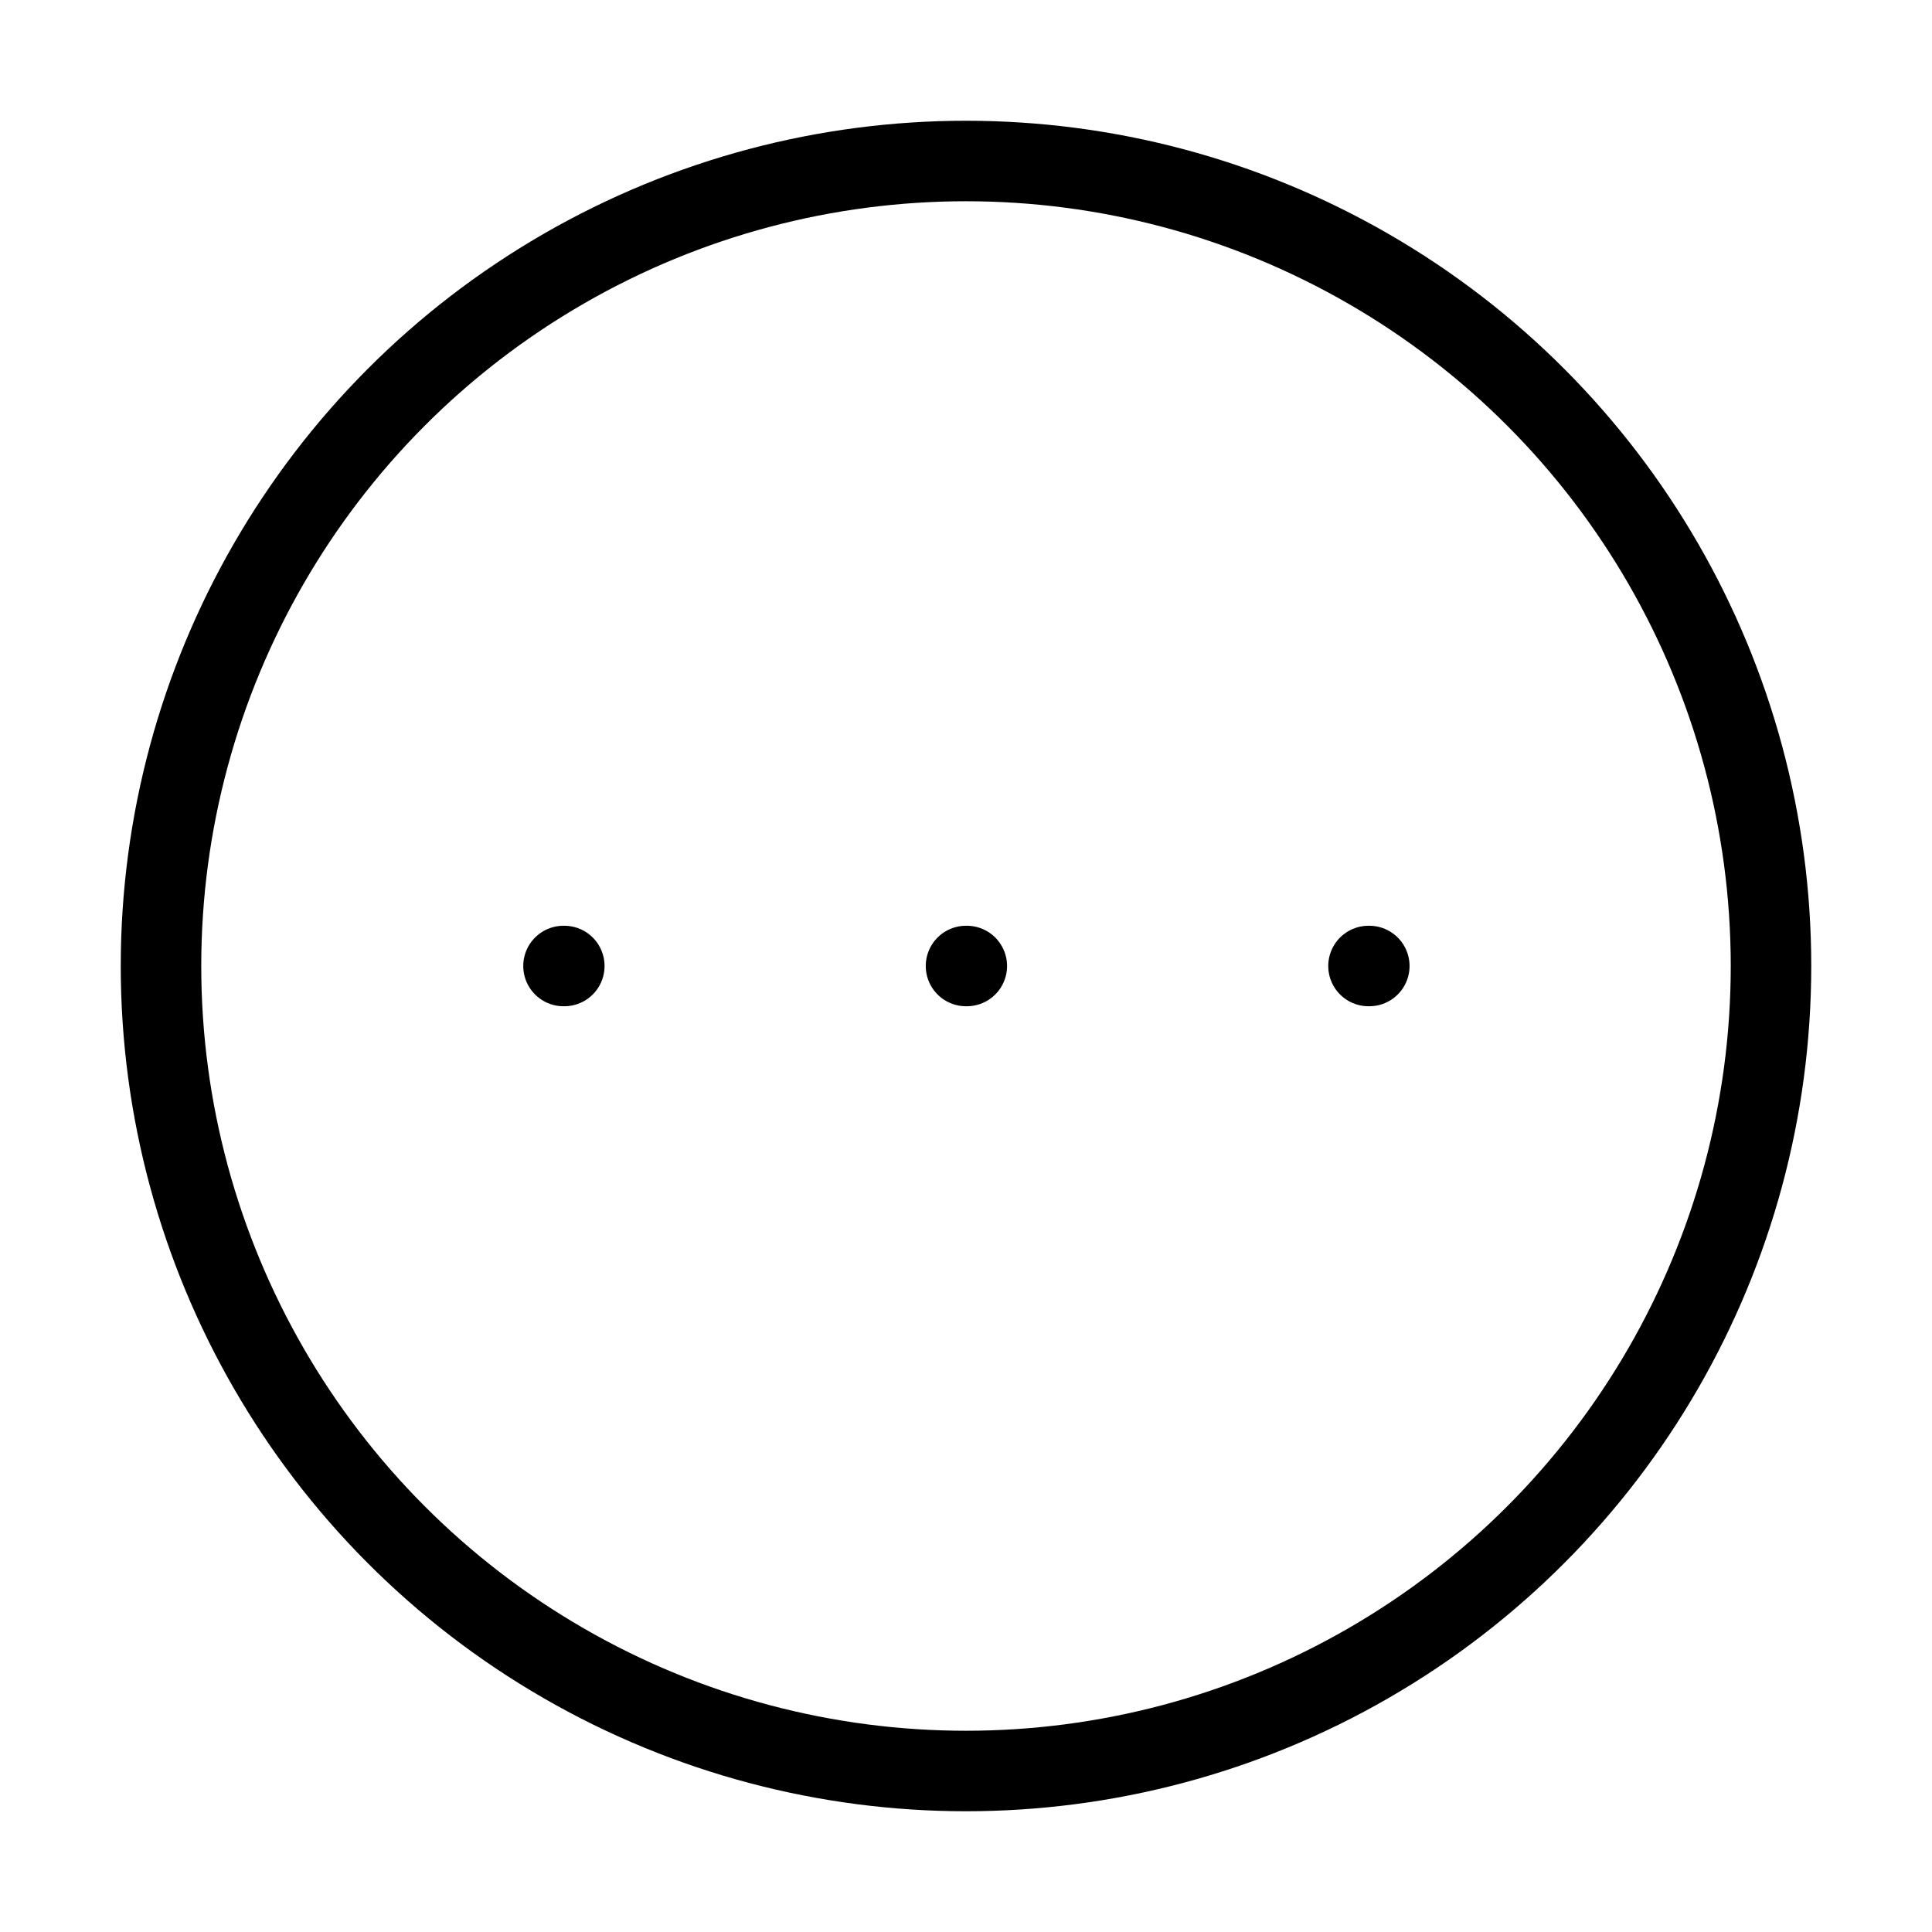 <svg xmlns="http://www.w3.org/2000/svg" width="24" height="24" viewBox="0 0 24 24" fill="none" stroke="currentColor" stroke-width="1" stroke-linecap="round" stroke-linejoin="round">
  <circle cx="12" cy="12" r="10"></circle>
  <path d="M17 12h.01"></path>
  <path d="M12 12h.01"></path>
  <path d="M7 12h.01"></path>

</svg>
